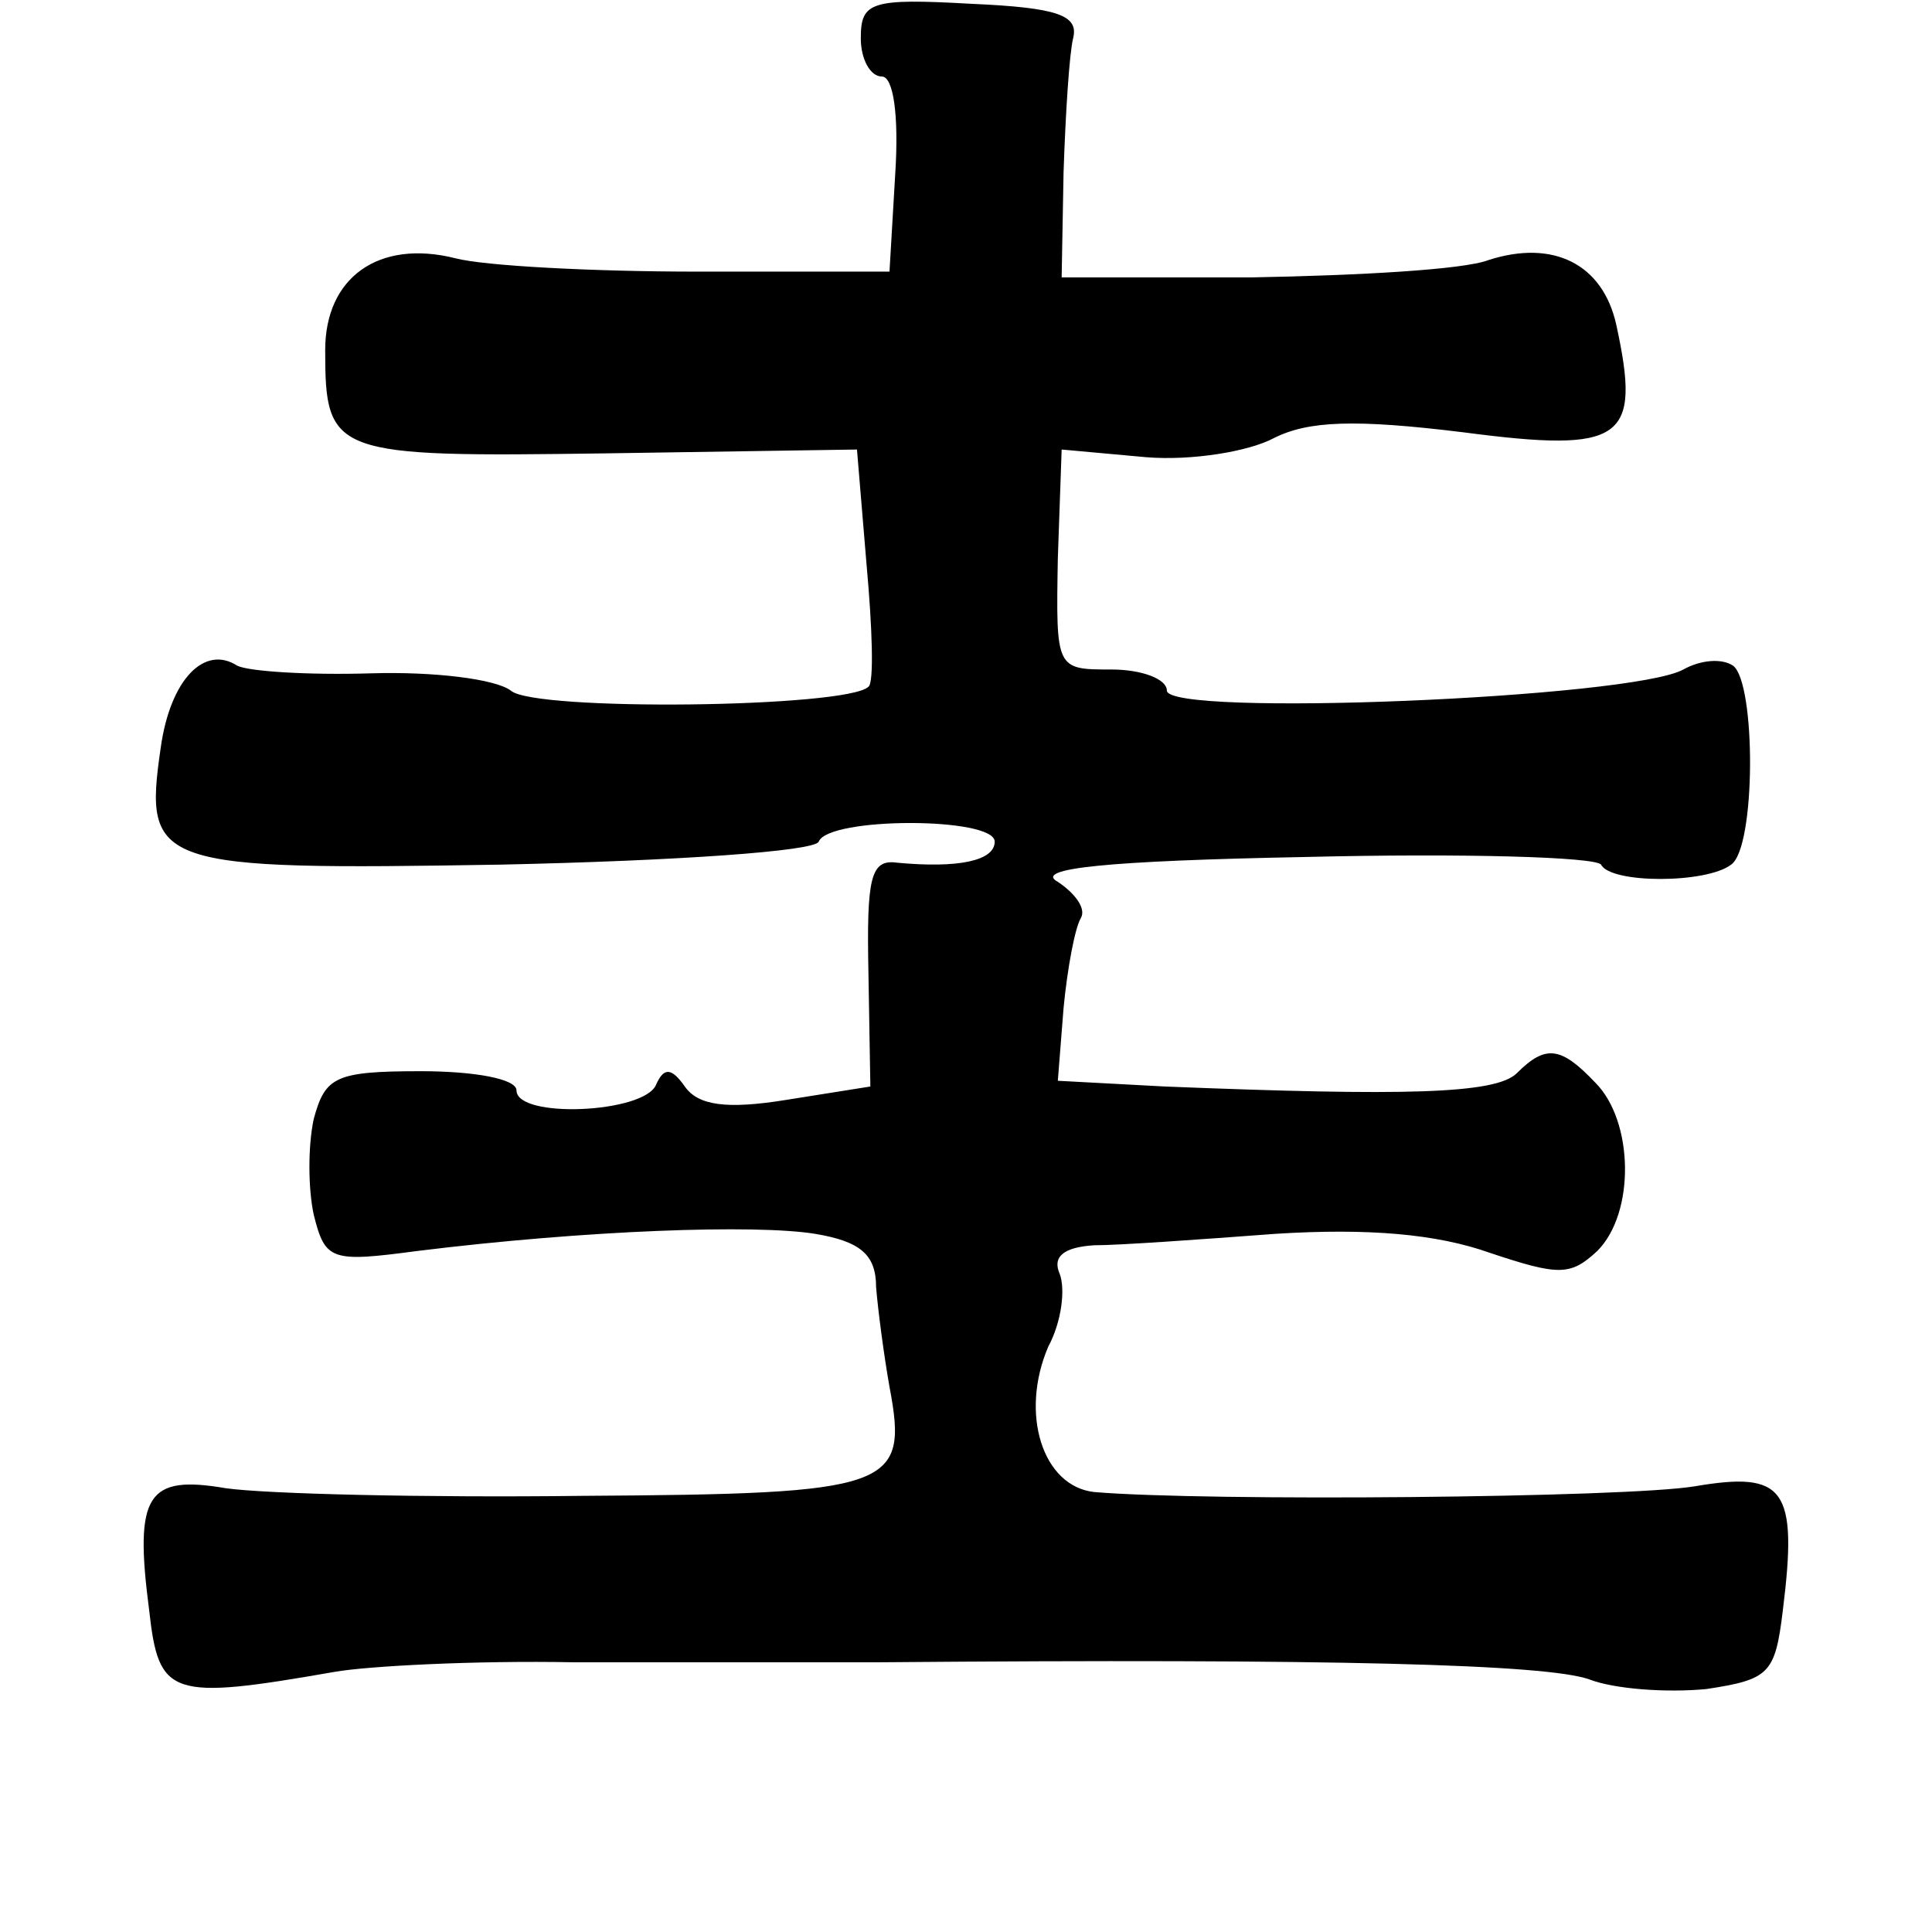<?xml version="1.0" standalone="no"?>
<!DOCTYPE svg PUBLIC "-//W3C//DTD SVG 20010904//EN"
 "http://www.w3.org/TR/2001/REC-SVG-20010904/DTD/svg10.dtd">
<svg version="1.0" xmlns="http://www.w3.org/2000/svg"
 width="101pt" height="101pt" viewBox="0 0 101 101"
 preserveAspectRatio="xMidYMid meet">
<g transform="translate(0,101) scale(0.1,-0.1)"
fill="#000000" stroke="none">
<path d="M450 990 c0 -11 5 -20 11 -20 6 0 9 -20 7 -51 l-3 -51 -100 0 c-55 0
-112 3 -127 7 -40 10 -68 -10 -68 -48 0 -55 4 -56 147 -54 l131 2 5 -60 c3
-33 4 -62 1 -64 -11 -11 -175 -13 -187 -2 -8 6 -40 10 -73 9 -33 -1 -64 1 -70
4 -17 11 -35 -7 -40 -43 -9 -62 -3 -64 178 -61 92 2 164 7 166 12 5 13 92 13
92 0 0 -10 -19 -14 -51 -11 -14 2 -16 -8 -15 -58 l1 -59 -44 -7 c-31 -5 -46
-3 -53 7 -7 10 -11 10 -15 1 -6 -15 -73 -18 -73 -3 0 6 -22 10 -50 10 -45 0
-50 -3 -56 -25 -3 -14 -3 -36 0 -50 6 -24 9 -25 54 -19 89 11 177 14 208 9 24
-4 32 -11 32 -28 1 -12 4 -35 7 -52 10 -53 2 -56 -161 -57 -82 -1 -165 1 -186
4 -41 7 -48 -3 -40 -64 5 -45 11 -47 97 -32 17 3 73 6 125 5 52 0 124 0 160 0
237 2 349 -1 371 -9 13 -5 40 -7 61 -5 33 5 36 8 40 41 8 64 1 73 -46 65 -36
-6 -255 -8 -314 -3 -27 3 -39 41 -24 76 7 13 9 30 6 38 -4 9 2 14 18 15 13 0
55 3 95 6 48 3 84 0 112 -10 36 -12 42 -12 56 1 20 20 19 68 -1 88 -18 19 -26
20 -41 5 -11 -11 -59 -12 -184 -7 l-56 3 3 38 c2 21 6 42 9 47 3 5 -3 13 -12
19 -13 7 25 11 130 13 82 2 151 0 154 -4 5 -10 55 -10 68 0 13 9 13 95 1 104
-6 4 -17 3 -26 -2 -27 -15 -270 -25 -270 -11 0 6 -13 11 -29 11 -29 0 -29 0
-28 58 l2 57 44 -4 c24 -2 54 3 67 10 18 9 42 10 99 3 84 -11 93 -4 80 56 -7
32 -33 45 -67 34 -13 -5 -68 -8 -123 -9 l-100 0 1 55 c1 30 3 62 5 70 3 12 -8
16 -53 18 -53 3 -58 1 -58 -18z"/>
</g>
</svg>
